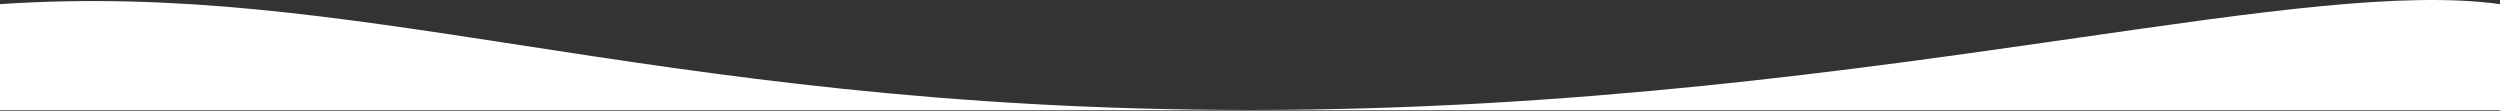 <svg width="1920" height="85" viewBox="0 0 1920 85" fill="none" xmlns="http://www.w3.org/2000/svg">
<rect x="0" y="0" width="1920" height="85" fill="#333333" stroke="none"/>
<path fill-rule="evenodd" clip-rule="evenodd" d="M0 3.191V84.467L960 84.467L1920 84.467V3.191C1846.51 -7.028 1736.3 8.821 1594.88 29.157C1425.07 53.577 1210.25 84.467 960 84.467C723.283 84.467 549.817 57.773 398.857 34.542C257.315 12.761 135.558 -5.975 0 3.191Z" fill="white"/>
</svg>
